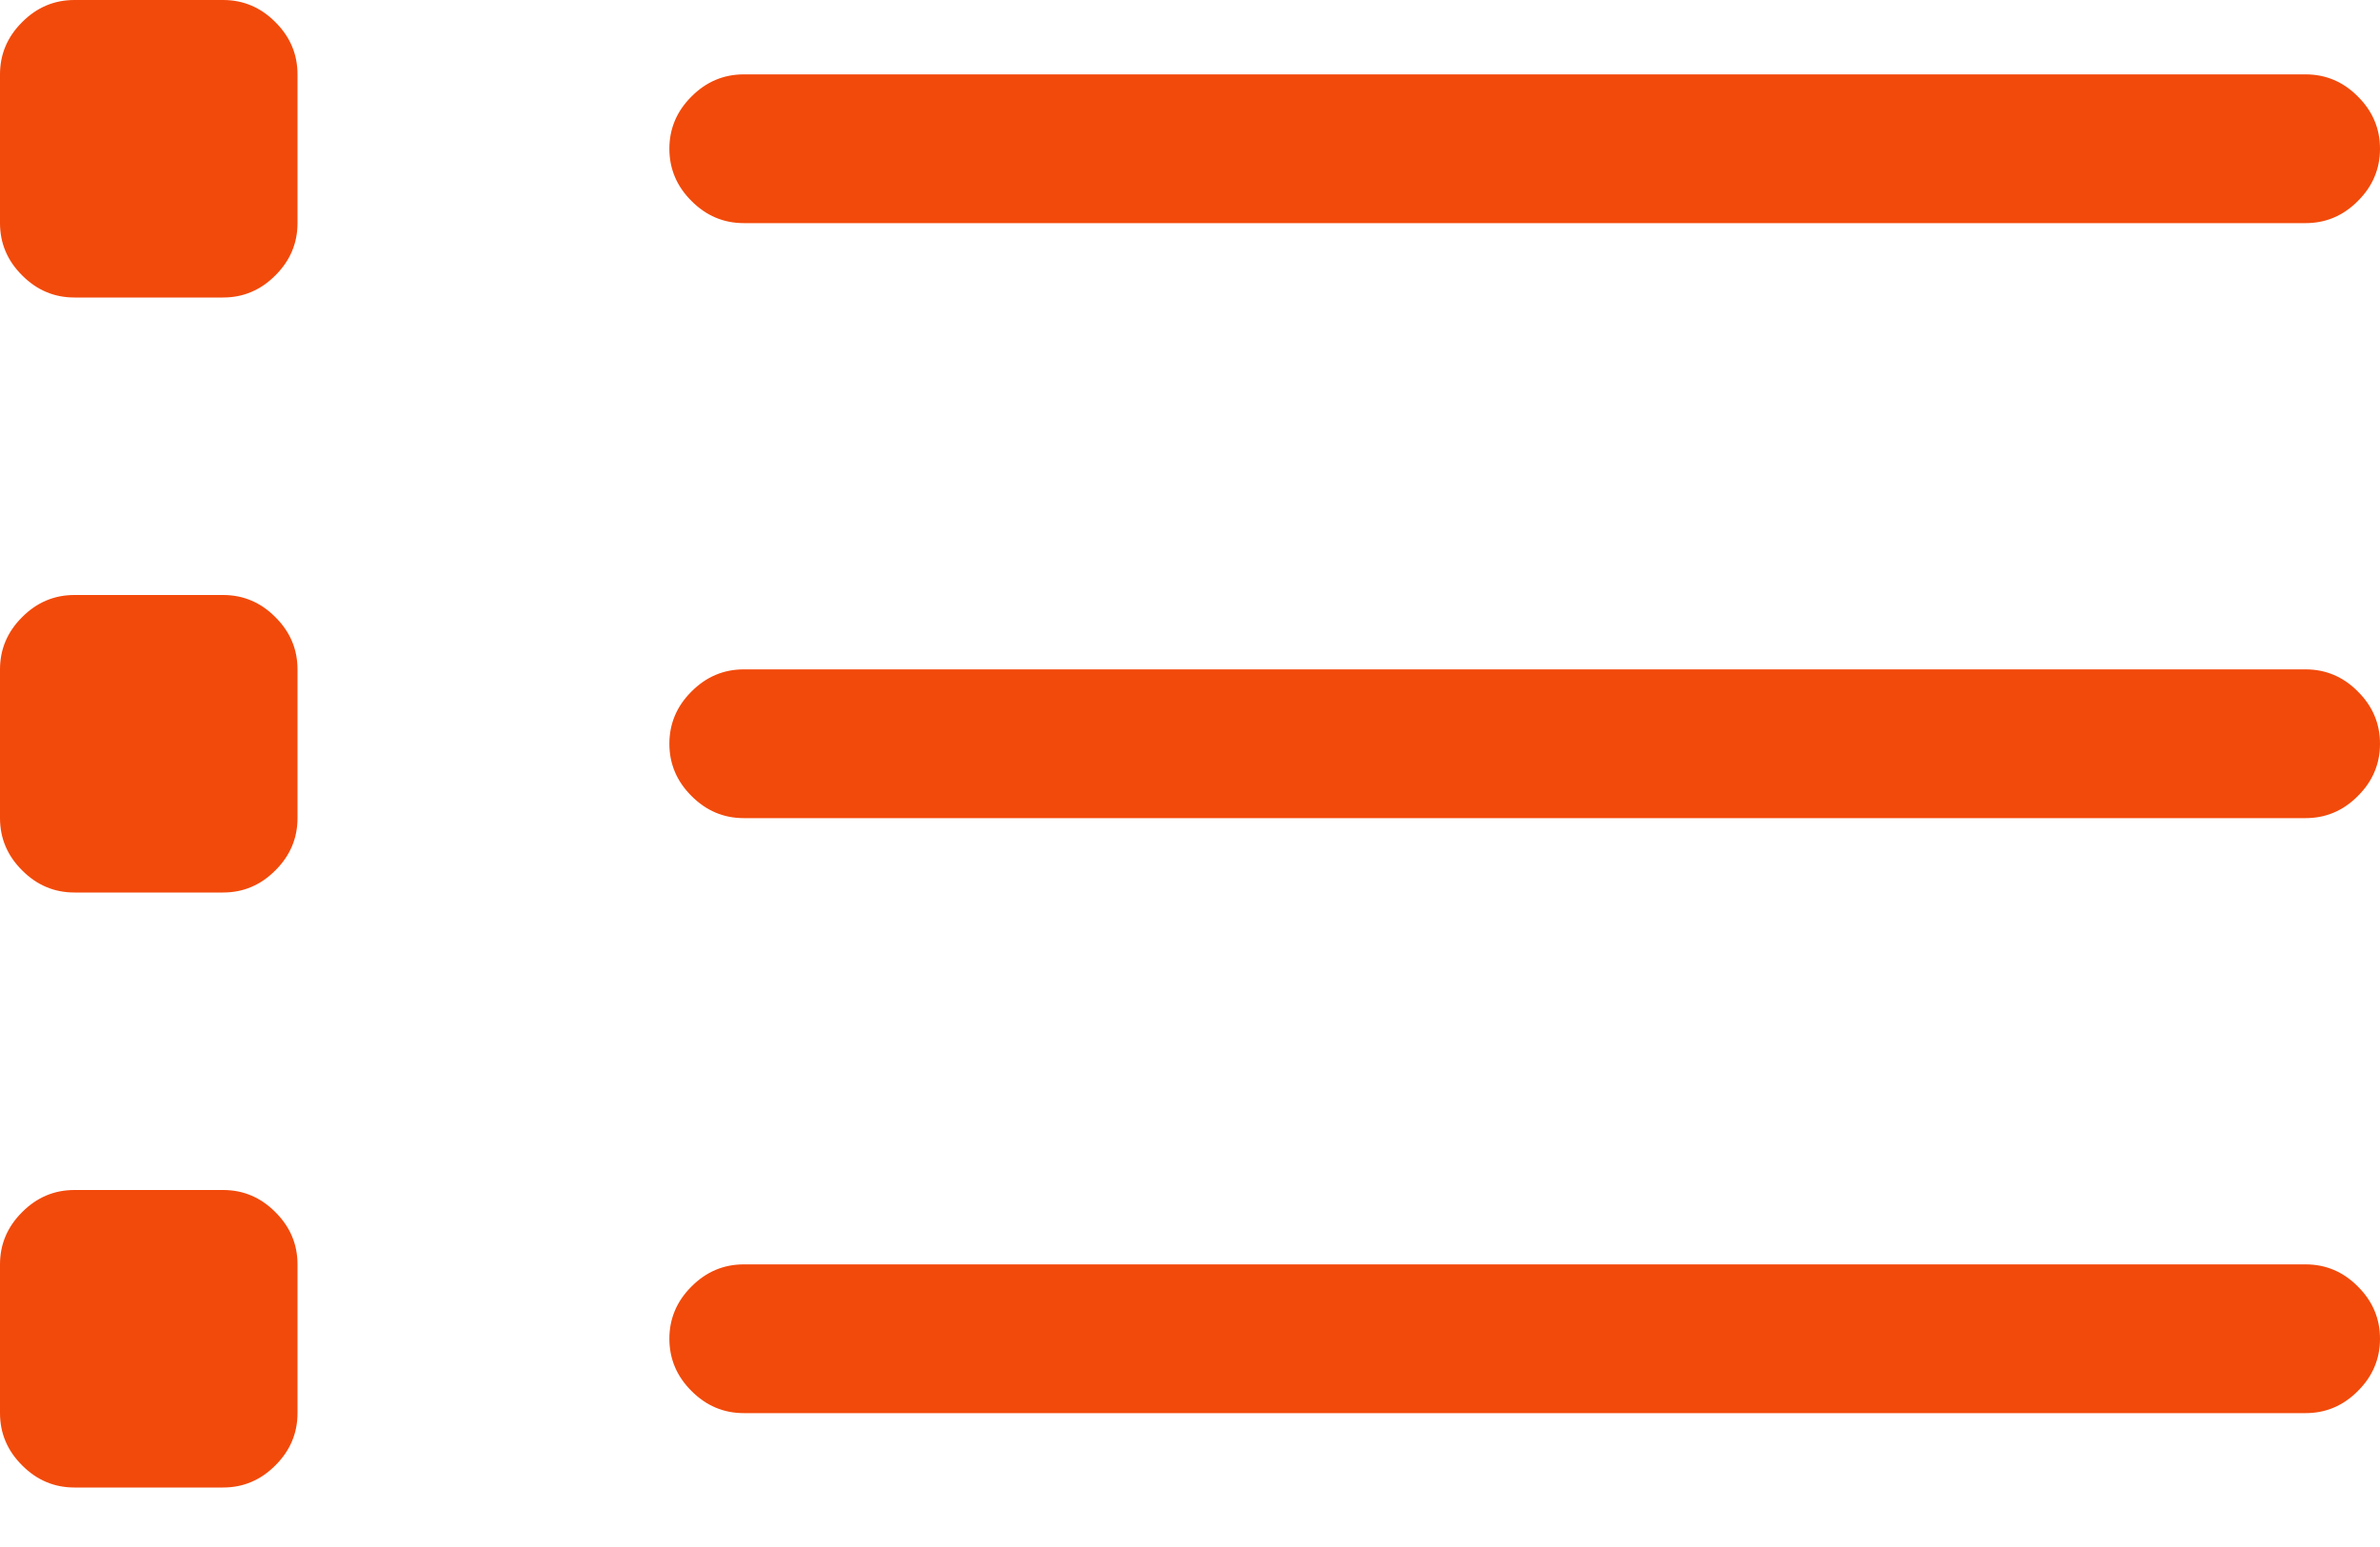 <?xml version="1.0" encoding="UTF-8"?>
<svg width="20px" height="13px" viewBox="0 0 20 13" version="1.1" xmlns="http://www.w3.org/2000/svg" xmlns:xlink="http://www.w3.org/1999/xlink">
    <!-- Generator: sketchtool 62 (101010) - https://sketch.com -->
    <title>54C33A33-8BA3-4A09-96CD-C60A5A34A1B6</title>
    <desc>Created with sketchtool.</desc>
    <g id="Page-1" stroke="none" stroke-width="1" fill="none" fill-rule="evenodd">
        <g id="My-information" transform="translate(-90, -1095)" fill="#F24A0B" fill-rule="nonzero">
            <path d="M91.875,1097.5 C92.044,1097.5 92.191,1097.438 92.314,1097.314 C92.438,1097.191 92.5,1097.044 92.5,1096.875 L92.5,1095.625 C92.5,1095.456 92.438,1095.309 92.314,1095.186 C92.191,1095.062 92.044,1095 91.875,1095 L90.625,1095 C90.456,1095 90.309,1095.062 90.186,1095.186 C90.062,1095.309 90,1095.456 90,1095.625 L90,1096.875 C90,1097.044 90.062,1097.191 90.186,1097.314 C90.309,1097.438 90.456,1097.5 90.625,1097.5 L91.875,1097.5 Z M109.375,1096.875 C109.544,1096.875 109.691,1096.813 109.814,1096.689 C109.938,1096.566 110,1096.419 110,1096.25 C110,1096.081 109.938,1095.934 109.814,1095.811 C109.691,1095.687 109.544,1095.625 109.375,1095.625 L96.25,1095.625 C96.081,1095.625 95.934,1095.687 95.811,1095.811 C95.687,1095.934 95.625,1096.081 95.625,1096.25 C95.625,1096.419 95.687,1096.566 95.811,1096.689 C95.934,1096.813 96.081,1096.875 96.25,1096.875 L109.375,1096.875 Z M91.875,1102.5 C92.044,1102.5 92.191,1102.438 92.314,1102.314 C92.438,1102.191 92.5,1102.044 92.5,1101.875 L92.5,1100.625 C92.5,1100.456 92.438,1100.309 92.314,1100.186 C92.191,1100.062 92.044,1100 91.875,1100 L90.625,1100 C90.456,1100 90.309,1100.062 90.186,1100.186 C90.062,1100.309 90,1100.456 90,1100.625 L90,1101.875 C90,1102.044 90.062,1102.191 90.186,1102.314 C90.309,1102.438 90.456,1102.5 90.625,1102.5 L91.875,1102.5 Z M109.375,1101.875 C109.544,1101.875 109.691,1101.813 109.814,1101.689 C109.938,1101.566 110,1101.419 110,1101.25 C110,1101.081 109.938,1100.934 109.814,1100.811 C109.691,1100.687 109.544,1100.625 109.375,1100.625 L96.25,1100.625 C96.081,1100.625 95.934,1100.687 95.811,1100.811 C95.687,1100.934 95.625,1101.081 95.625,1101.25 C95.625,1101.419 95.687,1101.566 95.811,1101.689 C95.934,1101.813 96.081,1101.875 96.25,1101.875 L109.375,1101.875 Z M91.875,1107.5 C92.044,1107.5 92.191,1107.438 92.314,1107.314 C92.438,1107.191 92.5,1107.044 92.5,1106.875 L92.5,1105.625 C92.5,1105.456 92.438,1105.309 92.314,1105.186 C92.191,1105.062 92.044,1105 91.875,1105 L90.625,1105 C90.456,1105 90.309,1105.062 90.186,1105.186 C90.062,1105.309 90,1105.456 90,1105.625 L90,1106.875 C90,1107.044 90.062,1107.191 90.186,1107.314 C90.309,1107.438 90.456,1107.5 90.625,1107.5 L91.875,1107.5 Z M109.375,1106.875 C109.544,1106.875 109.691,1106.813 109.814,1106.689 C109.938,1106.566 110,1106.419 110,1106.25 C110,1106.081 109.938,1105.934 109.814,1105.811 C109.691,1105.687 109.544,1105.625 109.375,1105.625 L96.25,1105.625 C96.081,1105.625 95.934,1105.687 95.811,1105.811 C95.687,1105.934 95.625,1106.081 95.625,1106.25 C95.625,1106.419 95.687,1106.566 95.811,1106.689 C95.934,1106.813 96.081,1106.875 96.25,1106.875 L109.375,1106.875 Z" id="info-active"></path>
        </g>
    </g>
</svg>